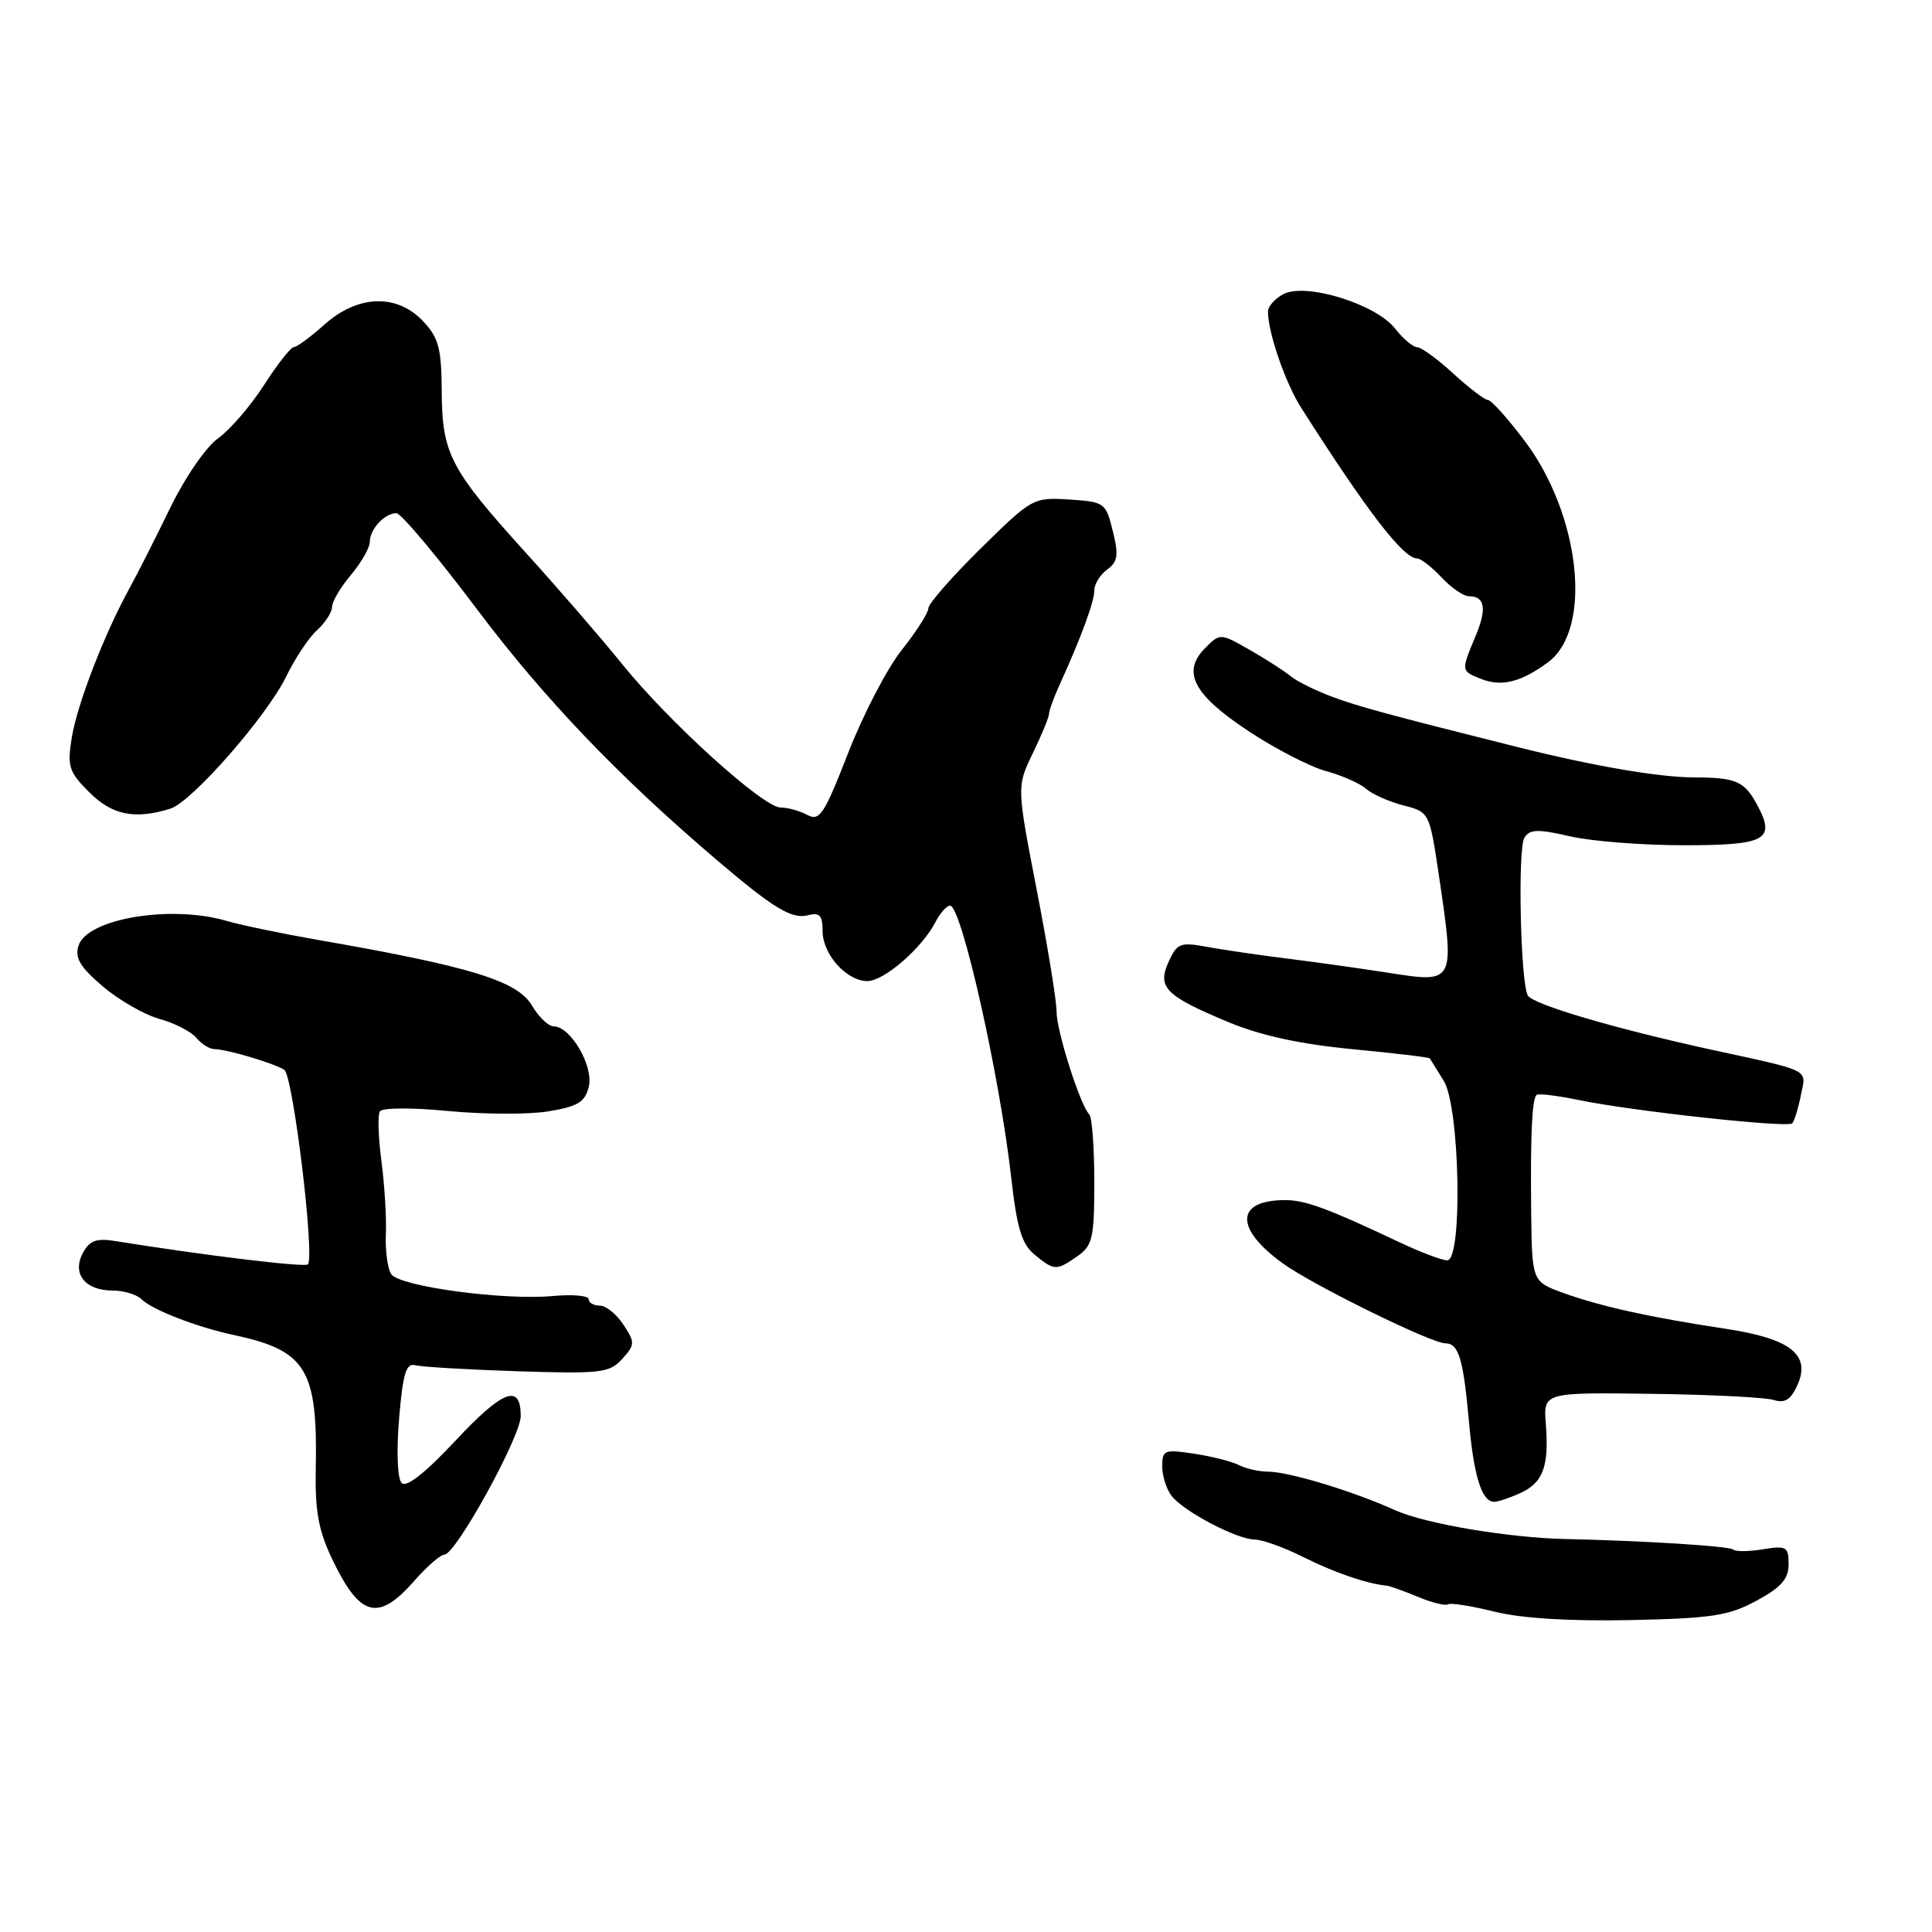 <?xml version="1.0" encoding="UTF-8" standalone="no"?>
<!DOCTYPE svg PUBLIC "-//W3C//DTD SVG 1.1//EN" "http://www.w3.org/Graphics/SVG/1.1/DTD/svg11.dtd" >
<svg xmlns="http://www.w3.org/2000/svg" xmlns:xlink="http://www.w3.org/1999/xlink" version="1.1" viewBox="0 0 256 256">
 <g >
 <path fill="currentColor"
d=" M 232.75 212.10 C 236.02 210.33 237.00 209.22 237.00 207.27 C 237.00 204.95 236.72 204.78 233.59 205.29 C 231.71 205.60 229.94 205.61 229.65 205.32 C 229.20 204.87 217.72 204.15 207.50 203.93 C 199.88 203.77 188.83 201.90 184.86 200.11 C 179.30 197.59 170.75 195.00 168.00 195.00 C 166.83 195.00 165.11 194.61 164.18 194.14 C 163.26 193.66 160.59 192.98 158.25 192.63 C 154.28 192.02 154.00 192.13 154.00 194.30 C 154.00 195.57 154.56 197.34 155.25 198.22 C 156.86 200.29 163.94 204.00 166.27 204.00 C 167.26 204.00 170.19 205.06 172.78 206.36 C 176.87 208.40 181.13 209.86 183.75 210.11 C 184.16 210.15 186.01 210.81 187.86 211.58 C 189.70 212.36 191.51 212.80 191.87 212.58 C 192.23 212.36 194.99 212.80 198.01 213.55 C 201.57 214.44 207.89 214.83 216.00 214.67 C 226.85 214.44 229.06 214.10 232.75 212.10 Z  M 54.87 209.50 C 56.56 207.57 58.36 206.00 58.88 206.00 C 60.38 206.00 69.00 190.35 69.00 187.63 C 69.00 183.28 66.64 184.17 60.34 190.91 C 56.30 195.22 53.84 197.15 53.22 196.50 C 52.66 195.92 52.52 192.36 52.88 188.00 C 53.38 182.02 53.81 180.58 55.01 180.90 C 55.83 181.12 61.93 181.48 68.56 181.70 C 79.65 182.05 80.76 181.92 82.44 180.07 C 84.15 178.18 84.16 177.89 82.61 175.53 C 81.70 174.14 80.29 173.00 79.48 173.00 C 78.66 173.00 78.00 172.62 78.00 172.15 C 78.00 171.68 75.86 171.49 73.25 171.73 C 66.71 172.33 52.91 170.46 51.84 168.83 C 51.36 168.10 51.03 165.70 51.13 163.50 C 51.22 161.30 50.95 156.95 50.54 153.83 C 50.13 150.70 50.03 147.76 50.33 147.27 C 50.64 146.77 54.58 146.75 59.46 147.22 C 64.18 147.67 70.15 147.69 72.73 147.25 C 76.58 146.61 77.53 146.03 78.02 143.98 C 78.68 141.28 75.61 136.00 73.37 136.00 C 72.68 136.00 71.37 134.75 70.47 133.22 C 68.54 129.96 62.34 128.06 42.00 124.52 C 37.33 123.70 31.93 122.58 30.01 122.02 C 22.61 119.86 11.54 121.72 10.40 125.31 C 9.89 126.93 10.61 128.14 13.62 130.70 C 15.75 132.52 19.14 134.46 21.13 135.01 C 23.13 135.56 25.32 136.69 26.01 137.51 C 26.69 138.33 27.75 139.00 28.37 139.01 C 30.01 139.01 36.30 140.88 37.67 141.76 C 38.83 142.51 41.75 166.59 40.79 167.54 C 40.38 167.96 26.98 166.33 15.30 164.45 C 12.77 164.04 11.88 164.36 10.98 166.03 C 9.51 168.78 11.27 171.00 14.92 171.00 C 16.40 171.00 18.13 171.53 18.77 172.17 C 20.16 173.56 26.11 175.86 31.00 176.90 C 40.57 178.94 42.11 181.44 41.84 194.62 C 41.73 200.23 42.20 202.79 44.03 206.62 C 47.69 214.28 50.11 214.92 54.87 209.50 Z  M 201.43 197.85 C 204.47 196.47 205.27 194.30 204.83 188.71 C 204.50 184.50 204.50 184.50 218.77 184.69 C 226.62 184.79 233.93 185.16 235.01 185.50 C 236.49 185.97 237.28 185.48 238.15 183.57 C 240.00 179.52 237.27 177.37 228.66 176.07 C 218.73 174.57 212.23 173.14 207.25 171.36 C 203.00 169.83 203.00 169.83 202.89 160.67 C 202.78 150.49 202.99 145.71 203.59 145.09 C 203.81 144.86 206.35 145.17 209.24 145.77 C 216.33 147.23 236.86 149.47 237.48 148.85 C 237.75 148.58 238.26 146.93 238.61 145.19 C 239.34 141.56 240.29 142.04 226.50 139.03 C 213.86 136.26 203.19 133.11 202.45 131.92 C 201.48 130.35 201.08 112.48 201.99 111.01 C 202.70 109.86 203.74 109.83 208.00 110.81 C 210.83 111.47 217.63 112.00 223.11 112.00 C 233.92 112.00 235.28 111.29 232.93 106.83 C 231.18 103.51 230.12 103.03 224.50 103.01 C 219.78 103.00 211.15 101.51 201.00 98.97 C 183.74 94.64 180.06 93.64 176.50 92.32 C 174.30 91.50 171.82 90.27 171.00 89.59 C 170.18 88.90 167.74 87.34 165.59 86.11 C 161.70 83.89 161.67 83.89 159.71 85.85 C 156.55 89.01 158.10 92.02 165.38 96.84 C 168.92 99.19 173.55 101.58 175.66 102.16 C 177.77 102.73 180.18 103.79 181.00 104.51 C 181.82 105.24 184.06 106.23 185.96 106.72 C 189.41 107.61 189.41 107.61 190.67 116.05 C 192.78 130.34 192.81 130.28 183.97 128.90 C 180.41 128.34 174.35 127.49 170.50 127.01 C 166.65 126.53 161.83 125.82 159.79 125.44 C 156.42 124.82 155.96 125.00 154.86 127.41 C 153.30 130.83 154.40 131.95 162.78 135.44 C 167.06 137.22 172.30 138.36 179.19 139.02 C 184.76 139.55 189.38 140.10 189.46 140.24 C 189.54 140.38 190.37 141.72 191.30 143.21 C 193.44 146.63 193.84 167.00 191.76 167.00 C 191.08 167.00 188.27 165.94 185.51 164.64 C 175.86 160.08 172.91 159.00 170.22 159.02 C 163.68 159.05 163.59 162.80 170.00 167.42 C 174.01 170.31 189.66 178.00 191.53 178.00 C 193.28 178.00 193.90 180.07 194.64 188.33 C 195.29 195.63 196.34 199.00 197.99 199.00 C 198.49 199.00 200.04 198.48 201.43 197.85 Z  M 142.78 166.44 C 144.77 165.05 145.00 164.03 145.00 156.61 C 145.00 152.06 144.70 148.03 144.34 147.67 C 143.13 146.46 140.00 136.62 140.00 134.04 C 140.01 132.64 138.82 125.36 137.36 117.86 C 134.72 104.22 134.72 104.22 136.86 99.79 C 138.04 97.36 139.00 95.02 139.00 94.59 C 139.00 94.15 139.65 92.38 140.44 90.65 C 143.26 84.46 145.00 79.73 145.00 78.24 C 145.00 77.40 145.77 76.16 146.70 75.47 C 148.12 74.44 148.25 73.57 147.45 70.36 C 146.53 66.61 146.36 66.49 141.68 66.19 C 136.92 65.89 136.75 65.98 129.93 72.69 C 126.13 76.44 123.01 80.00 123.01 80.61 C 123.00 81.22 121.42 83.69 119.50 86.11 C 117.57 88.52 114.38 94.66 112.40 99.73 C 109.21 107.94 108.60 108.86 106.97 107.98 C 105.96 107.44 104.37 107.00 103.43 107.00 C 101.14 107.00 88.71 95.75 82.50 88.07 C 79.75 84.66 73.98 77.99 69.67 73.24 C 59.63 62.15 58.57 60.11 58.53 51.83 C 58.50 46.17 58.13 44.77 56.08 42.58 C 52.60 38.88 47.42 39.05 43.00 43.00 C 41.15 44.65 39.32 46.00 38.92 46.00 C 38.53 46.00 36.76 48.26 34.99 51.01 C 33.22 53.77 30.49 56.94 28.91 58.07 C 27.29 59.22 24.52 63.25 22.55 67.30 C 20.63 71.26 18.19 76.08 17.13 78.00 C 13.80 84.07 10.22 93.34 9.51 97.74 C 8.89 101.57 9.12 102.28 11.84 104.99 C 14.85 108.01 17.89 108.62 22.58 107.15 C 25.43 106.26 35.40 94.86 37.96 89.57 C 39.11 87.20 40.94 84.46 42.03 83.48 C 43.11 82.49 44.00 81.12 44.00 80.42 C 44.00 79.72 45.12 77.82 46.50 76.18 C 47.87 74.55 49.00 72.58 49.00 71.81 C 49.00 70.12 50.96 68.00 52.52 68.00 C 53.14 68.00 57.95 73.74 63.22 80.75 C 72.09 92.55 81.94 102.86 95.03 114.00 C 102.53 120.39 104.92 121.83 107.09 121.27 C 108.61 120.87 109.00 121.30 109.00 123.38 C 109.00 126.46 112.18 130.00 114.94 130.00 C 117.12 130.00 122.15 125.65 123.91 122.25 C 124.55 121.01 125.44 120.00 125.89 120.00 C 127.40 120.00 132.46 142.49 133.99 156.02 C 134.75 162.75 135.39 164.86 137.09 166.25 C 139.69 168.39 139.99 168.40 142.78 166.44 Z  M 205.13 87.75 C 211.06 83.37 209.44 68.23 201.99 58.37 C 199.76 55.42 197.59 53.00 197.16 53.00 C 196.74 53.00 194.67 51.43 192.57 49.50 C 190.47 47.57 188.31 46.00 187.77 46.00 C 187.23 46.00 185.91 44.88 184.83 43.51 C 182.27 40.26 172.97 37.41 170.04 38.98 C 168.92 39.58 168.00 40.62 168.01 41.29 C 168.02 44.08 170.32 50.74 172.39 54.00 C 181.17 67.79 185.95 74.00 187.78 74.00 C 188.26 74.00 189.71 75.12 191.00 76.50 C 192.29 77.88 193.92 79.00 194.62 79.00 C 196.78 79.00 197.05 80.65 195.49 84.36 C 193.59 88.92 193.58 88.90 196.25 89.96 C 198.96 91.04 201.55 90.39 205.13 87.75 Z "/>
</g>
</svg>